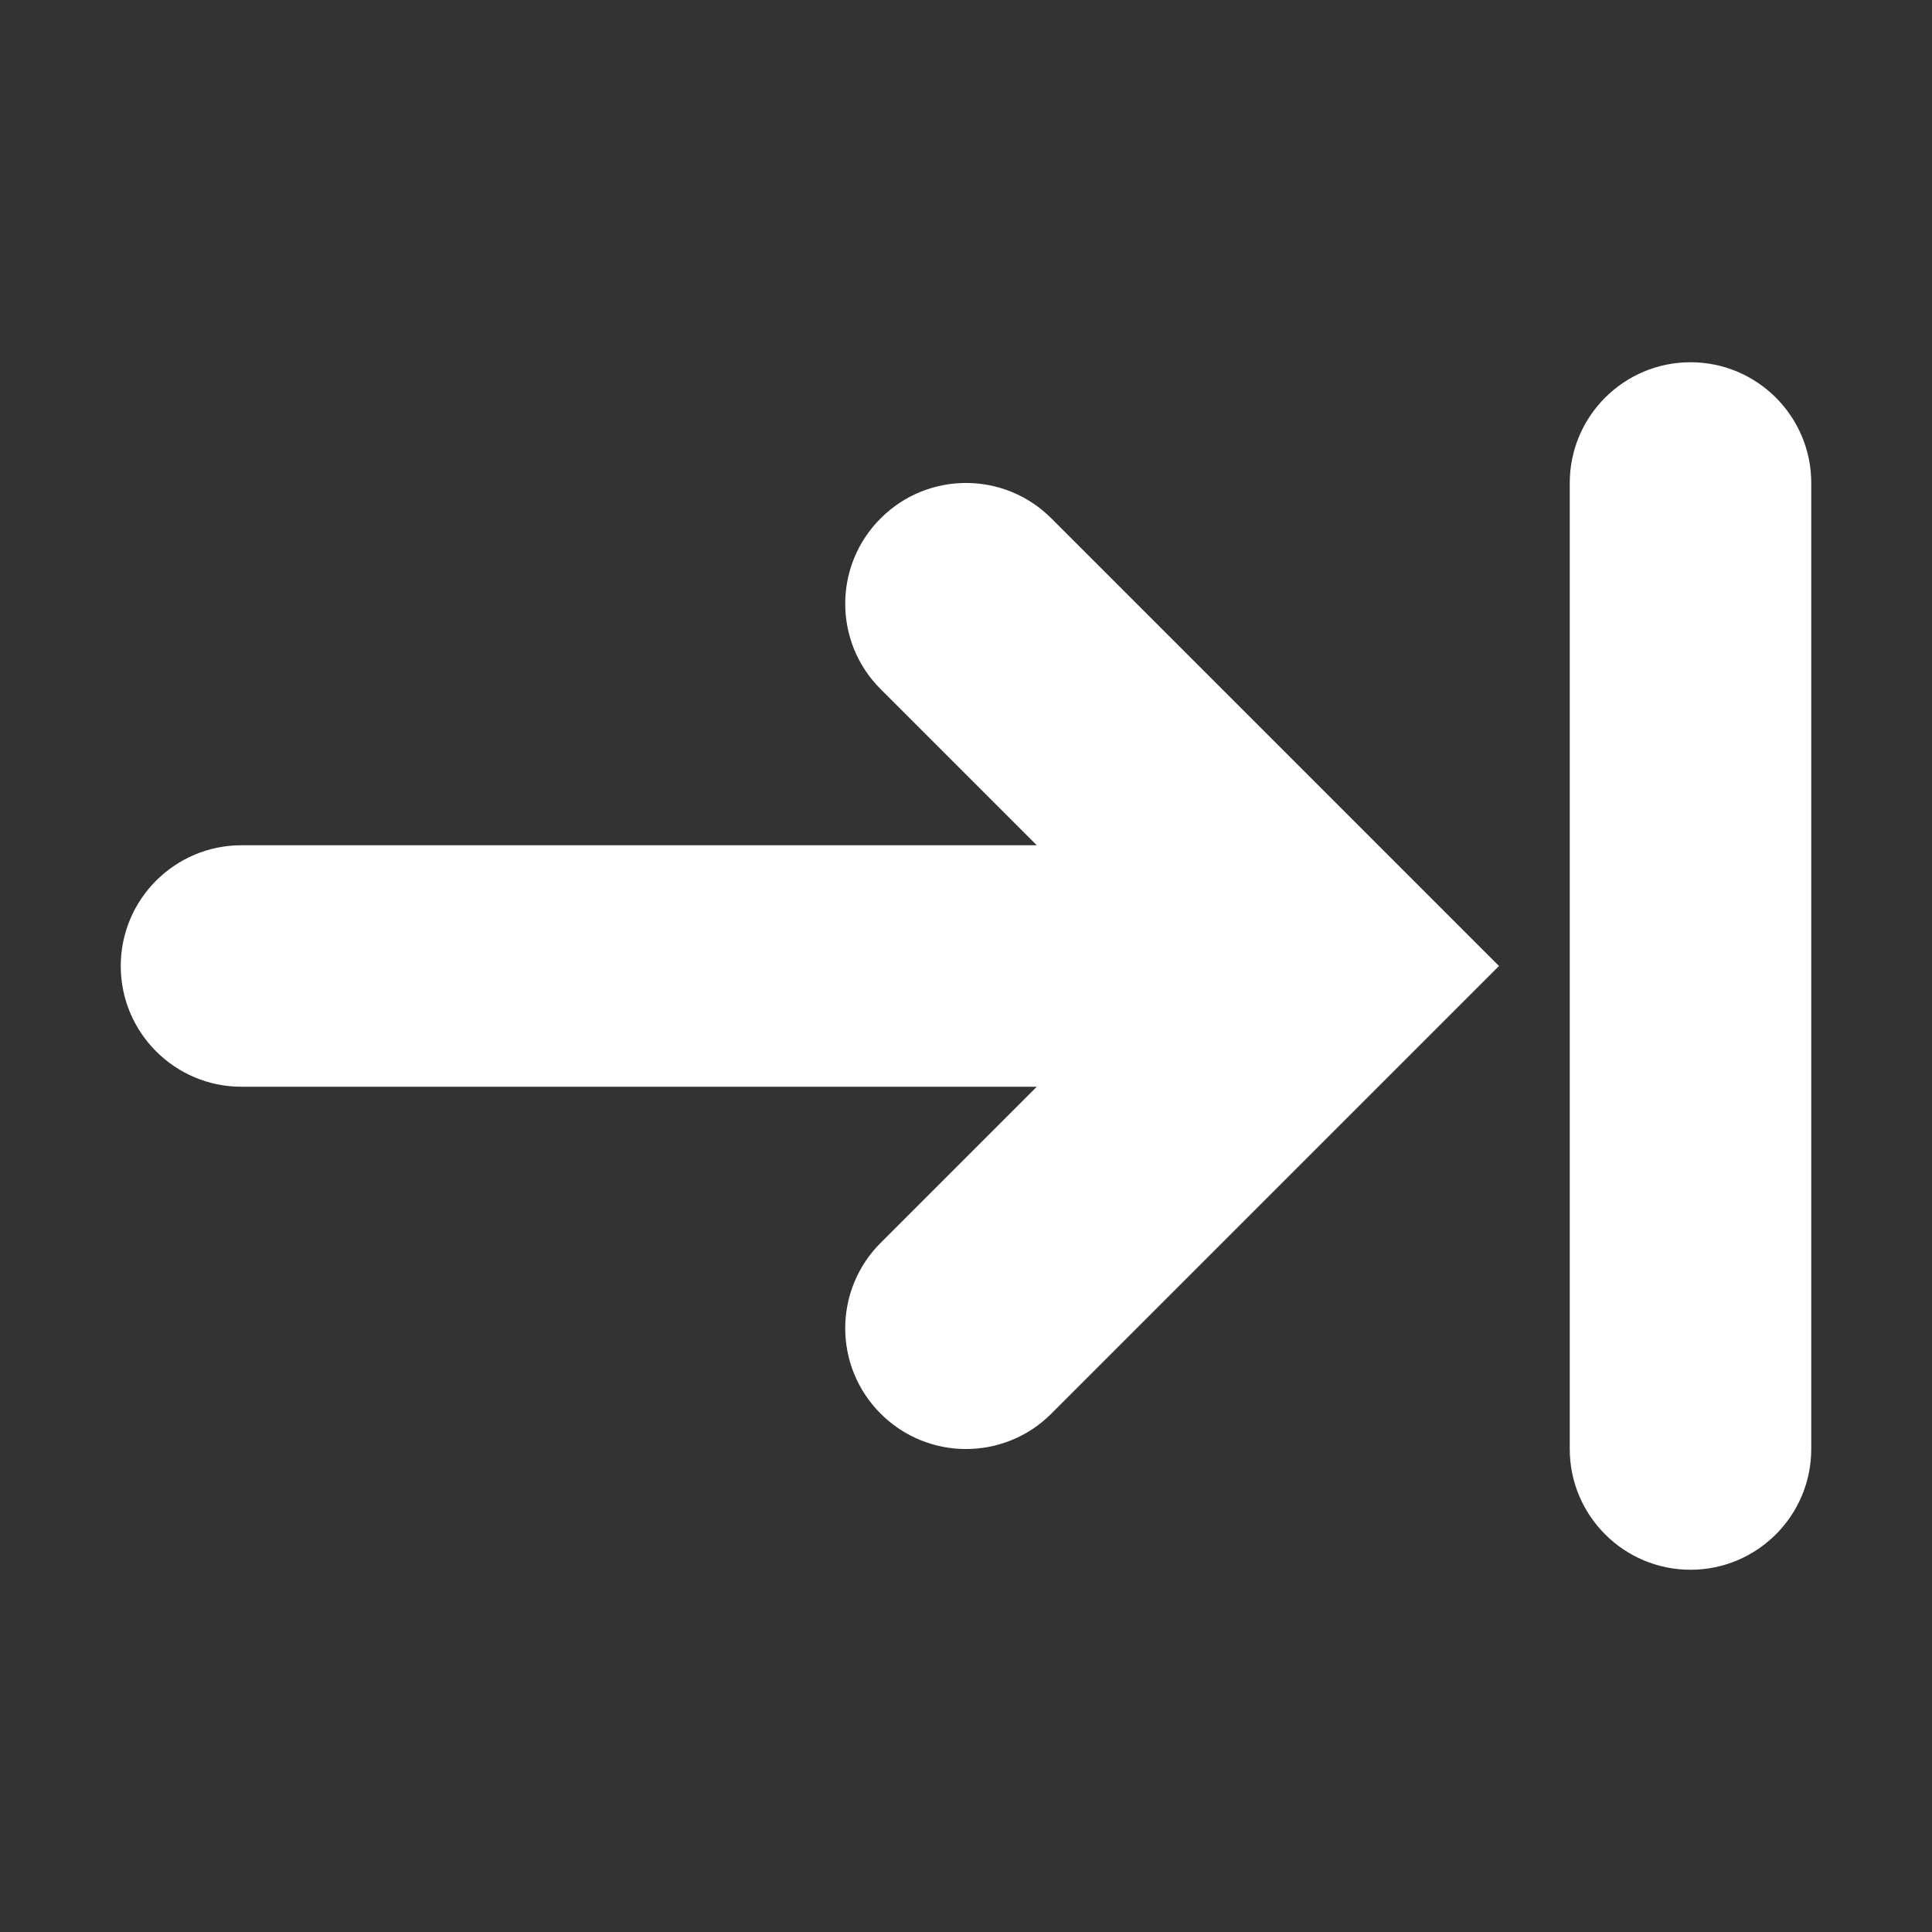 <!DOCTYPE svg PUBLIC "-//W3C//DTD SVG 1.1//EN" "http://www.w3.org/Graphics/SVG/1.1/DTD/svg11.dtd">
<!-- Uploaded to: SVG Repo, www.svgrepo.com, Transformed by: SVG Repo Mixer Tools -->
<svg width="256px" height="256px" viewBox="0 0 16.00 16.00" xmlns="http://www.w3.org/2000/svg" fill="#ffffff" transform="matrix(1, 0, 0, 1, 0, 0)" stroke="#ffffff" stroke-width="0">
<rect x="0" y="0" width="16.00" height="16.00" fill="#333333" stroke="none"/>
<g id="SVGRepo_bgCarrier" stroke-width="0" transform="translate(0,0), scale(1)"/>
<g id="SVGRepo_tracerCarrier" stroke-linecap="round" stroke-linejoin="round" stroke="#CCCCCC" stroke-width="0.064"/>
<g id="SVGRepo_iconCarrier"> <path fill="#ffffff" d="M14,3 C14.552,3 15,3.448 15,4 L15,12 C15,12.552 14.552,13 14,13 C13.448,13 13,12.552 13,12 L13,4 C13,3.448 13.448,3 14,3 Z M8.707,4.293 L12.414,8 L8.707,11.707 C8.317,12.098 7.683,12.098 7.293,11.707 C6.902,11.317 6.902,10.683 7.293,10.293 L8.586,9 L2,9 C1.448,9 1,8.552 1,8 C1,7.448 1.448,7 2,7 L8.586,7 L7.293,5.707 C6.902,5.317 6.902,4.683 7.293,4.293 C7.683,3.902 8.317,3.902 8.707,4.293 Z"/> </g>
</svg>
